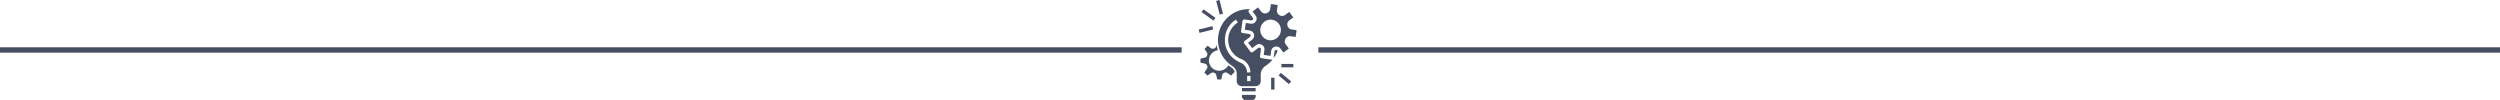 <svg xmlns="http://www.w3.org/2000/svg" viewBox="0 0 931 37.21"><defs><style>.cls-1{fill:#464e62;}</style></defs><title>line-skills</title><g id="Слой_2" data-name="Слой 2"><g id="Слой_1-2" data-name="Слой 1"><rect class="cls-1" y="17.61" width="440.04" height="2"/><rect class="cls-1" x="490.96" y="17.61" width="440.04" height="2"/><path class="cls-1" d="M462.54,35.33a1.52,1.52,0,0,0,.92,1.88h3.19a1.48,1.48,0,0,0,.91-1.88Z"/><path class="cls-1" d="M473.58,22.21c-1.26-.17-2.52-.35-3.77-.54a.65.65,0,0,1-.58-.81c.11-.75.22-1.49.32-2.23a.67.67,0,0,0-1.13-.67c-.57.44-1.16.88-1.74,1.31a.69.69,0,0,1-1.12-.15l-2.09-2.79a.71.71,0,0,1,.17-1.17c.59-.44,1.19-.88,1.77-1.33.39-.3.45-.77.11-1a1.36,1.36,0,0,0-.63-.22c-.69-.12-1.39-.2-2.09-.31a.64.64,0,0,1-.62-.77c.17-1.21.34-2.42.52-3.63.08-.53.37-.72.9-.64l2.11.31a.74.74,0,0,0,.84-.29c.2-.32.06-.59-.14-.86-.4-.52-.79-1-1.18-1.57s-.47-.82.14-1.36c0,0,0,0,0-.14-.67.06-1.35.08-2,.17a11,11,0,0,0-5.93,2.77,11.16,11.16,0,0,0-3.74,7,11.29,11.29,0,0,0,1.83,8A12.59,12.59,0,0,0,459,24.65a3.41,3.41,0,0,1,1.56,2.73c0,.87,0,1.75,0,2.62a1.94,1.94,0,0,0,2.1,2.11h4.76a1.94,1.94,0,0,0,2.08-2.06c0-.74,0-1.48,0-2.22a3.94,3.94,0,0,1,.53-2,4.33,4.33,0,0,1,1.38-1.38,10.86,10.86,0,0,0,2.45-2.21A1.13,1.13,0,0,1,473.58,22.21Zm-7.9,8h-1.25V28.29h1.25ZM464.42,27a4.15,4.15,0,0,0-.6-2.06,3.76,3.76,0,0,0-1.69-1.54,10.9,10.9,0,0,1-3-1.83,8.76,8.76,0,0,1-2.92-7.6A8.64,8.64,0,0,1,460,7.49a2.43,2.43,0,0,1,.29-.19c.22.36.43.69.67,1.06l-.42.3a7.66,7.66,0,0,0,1.56,13.27A5.49,5.49,0,0,1,465,24.45a5.34,5.34,0,0,1,.65,2.5Z"/><path class="cls-1" d="M479.38,9a1.94,1.94,0,0,1,.83-1.47l1.42-1.06-1.45-1.93-.11-.09c-.51.38-1,.76-1.5,1.11a1.83,1.83,0,0,1-2.12.08,1.85,1.85,0,0,1-.89-2c.08-.58.16-1.16.25-1.78l-2.25-.32a1.85,1.85,0,0,0-.27,0c-.09.57-.17,1.13-.25,1.69A1.92,1.92,0,0,1,471,5a1.89,1.89,0,0,1-1.46-.84l-1.07-1.41-2,1.53c.4.55.79,1,1.15,1.56a1.82,1.82,0,0,1,.05,2.09,1.82,1.82,0,0,1-1.92.88l-1.82-.24c-.11.78-.22,1.53-.33,2.28,0,.07,0,.14,0,.24l1.19.17a5.88,5.88,0,0,1,1,.21,1.89,1.89,0,0,1,.6,3.21c-.5.44-1.05.81-1.6,1.23.52.7,1,1.36,1.53,2,.54-.4,1-.79,1.53-1.14a1.92,1.92,0,0,1,3,1.9c-.08.58-.16,1.16-.24,1.78l2.52.36c.09-.57.17-1.12.24-1.67a1.92,1.92,0,0,1,2.06-1.81,1.88,1.88,0,0,1,1.46.83l1.07,1.42c.7-.54,1.37-1,2-1.54-.4-.53-.78-1-1.14-1.52a1.84,1.84,0,0,1-.08-2.12,1.86,1.86,0,0,1,2-.89l1.76.25c.12-.85.24-1.67.36-2.52l-1.67-.24A1.93,1.93,0,0,1,479.38,9Zm-6.17,6A3.84,3.84,0,1,1,477,11.2,3.89,3.89,0,0,1,473.21,15Z"/><path class="cls-1" d="M457.43,24.3a3.89,3.89,0,0,1-4.52,1.88,3.81,3.81,0,0,1-2.71-3.65,3.89,3.89,0,0,1,3.33-3.82c-.17-.68-.32-1.33-.49-2a.82.82,0,0,0-.05.17,1.33,1.33,0,0,1-2.27.88c-.34-.28-.71-.5-1-.72l-1.18,1.19c.29.41.6.84.88,1.29a1.27,1.27,0,0,1-.79,1.95l-.78.16c-.81.16-.81.16-.81,1,0,.14,0,.29,0,.44s0,.3.26.33c.42.07.83.17,1.25.27a1.27,1.27,0,0,1,.8,2.07c-.27.41-.56.81-.86,1.26l.58.55c.2.2.38.41.56.61l1.32-.91a1.27,1.27,0,0,1,2,.79c.11.43.18.88.29,1.31,0,.1.12.24.19.25.46,0,.91,0,1.37,0l.31-1.43a1.29,1.29,0,0,1,2.14-.86c.4.26.79.54,1.22.83.38-.39.73-.78,1.11-1.13a.44.44,0,0,0,.09-.6C459.19,25.36,458.22,24.94,457.43,24.3Z"/><path class="cls-1" d="M452.65,6.67l-4.47-3.19-.74,1,4.47,3.19Z"/><path class="cls-1" d="M451.48,9.76,446.38,11c.11.43.2.81.31,1.24l5.1-1.28C451.69,10.58,451.59,10.19,451.48,9.76Z"/><path class="cls-1" d="M455.45,5.11c-.43-1.71-.86-3.39-1.3-5.11l-1.24.33c.45,1.72.88,3.4,1.31,5.1Z"/><path class="cls-1" d="M467.59,32.77h-5.06V34h5.06Z"/><path class="cls-1" d="M476.15,28.12,480,31.31l.82-1L477,27.14Z"/><path class="cls-1" d="M481.42,23.8c-.33,0-.66,0-1,0h-3.22v1.27h4.45c0-.37,0-.73,0-1.09C481.65,23.91,481.5,23.81,481.42,23.8Z"/><path class="cls-1" d="M473.37,33.35h1.25V28.94h-1.25Z"/><path class="cls-1" d="M475.33,18.65a.59.59,0,0,0-.67.48c-.14.82-.25,1.63-.37,2.45a8.62,8.62,0,0,0,1.39-2.35C475.82,18.89,475.69,18.68,475.33,18.65Z"/></g></g></svg>